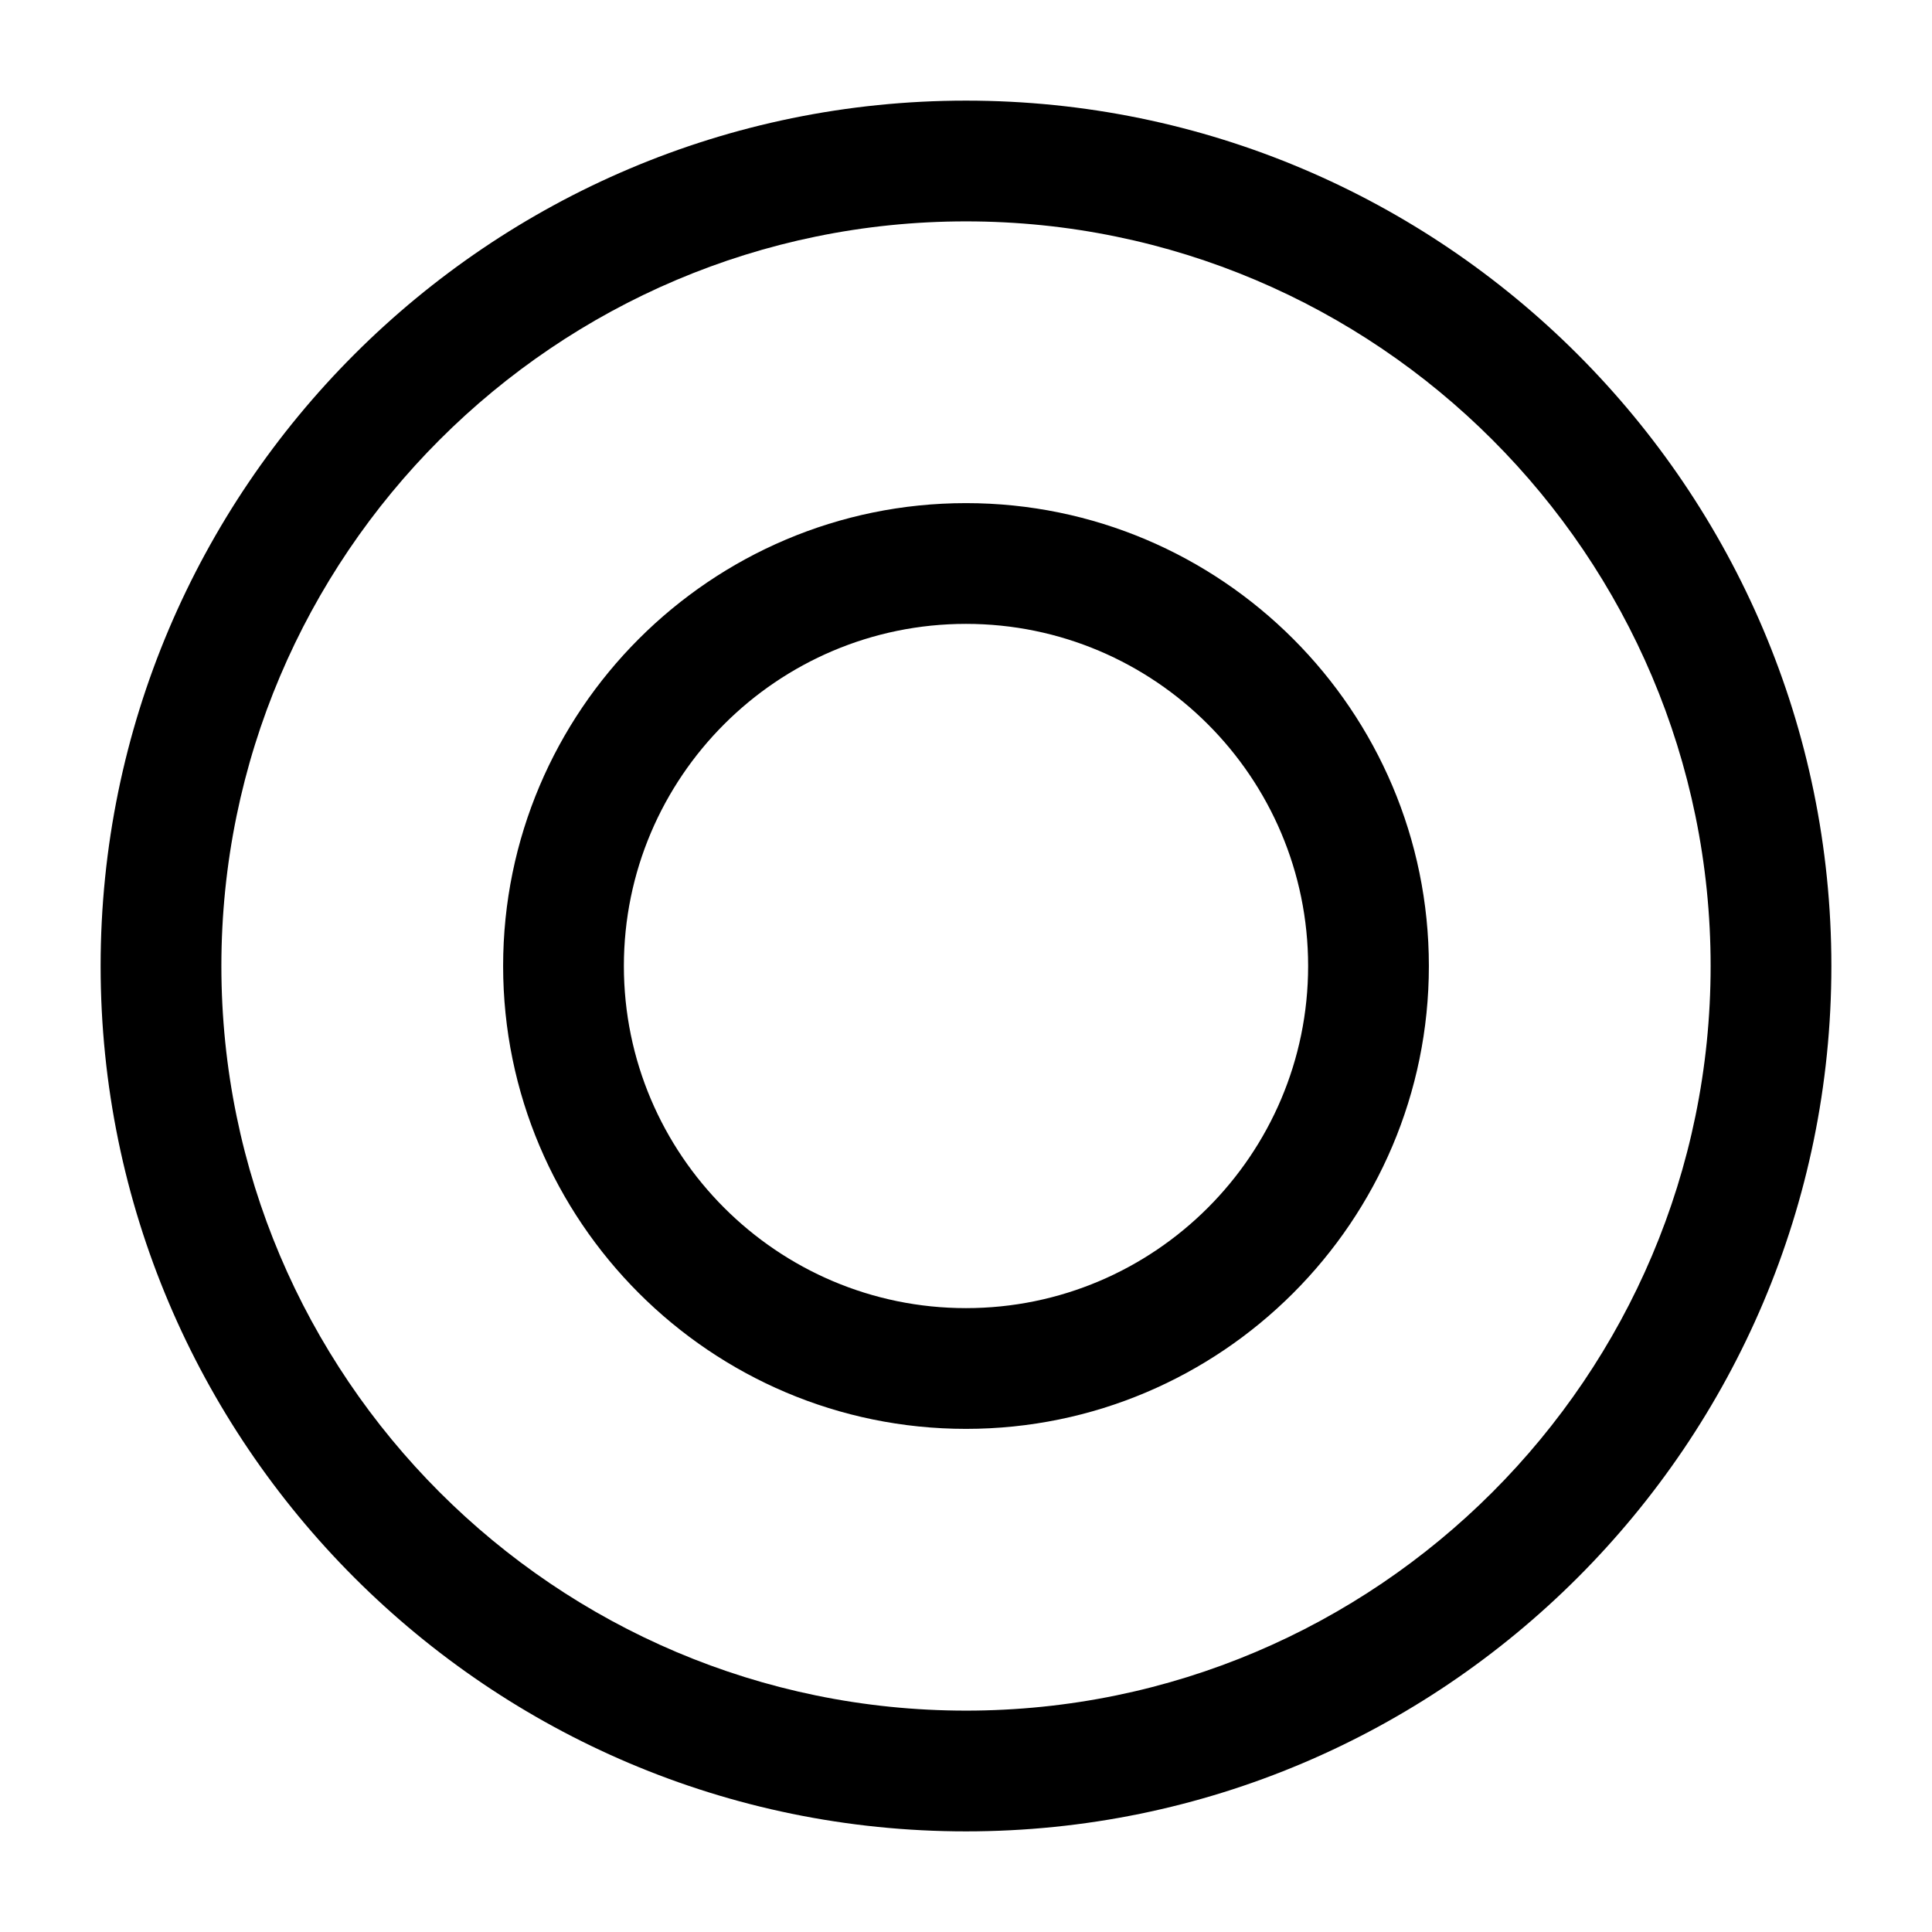 <svg id="Layer_466" data-name="Layer 466" xmlns="http://www.w3.org/2000/svg" viewBox="0 0 24 24">

  <path id="Plate" class="cls-1"
    d="m12,1.25C6.072,1.25,1.25,6.072,1.25,12s4.822,10.75,10.75,10.75,10.75-4.822,10.75-10.75S17.928,1.25,12,1.25Zm0,20c-5.101,0-9.25-4.149-9.25-9.25S6.899,2.75,12,2.75s9.25,4.149,9.25,9.25-4.149,9.25-9.25,9.25Zm0-15c-3.171,0-5.75,2.58-5.75,5.75s2.579,5.75,5.75,5.75,5.75-2.58,5.75-5.75-2.579-5.75-5.75-5.75Zm0,10c-2.344,0-4.25-1.907-4.25-4.25s1.906-4.25,4.25-4.25,4.25,1.907,4.25,4.25-1.906,4.25-4.25,4.25Z" />
</svg>
